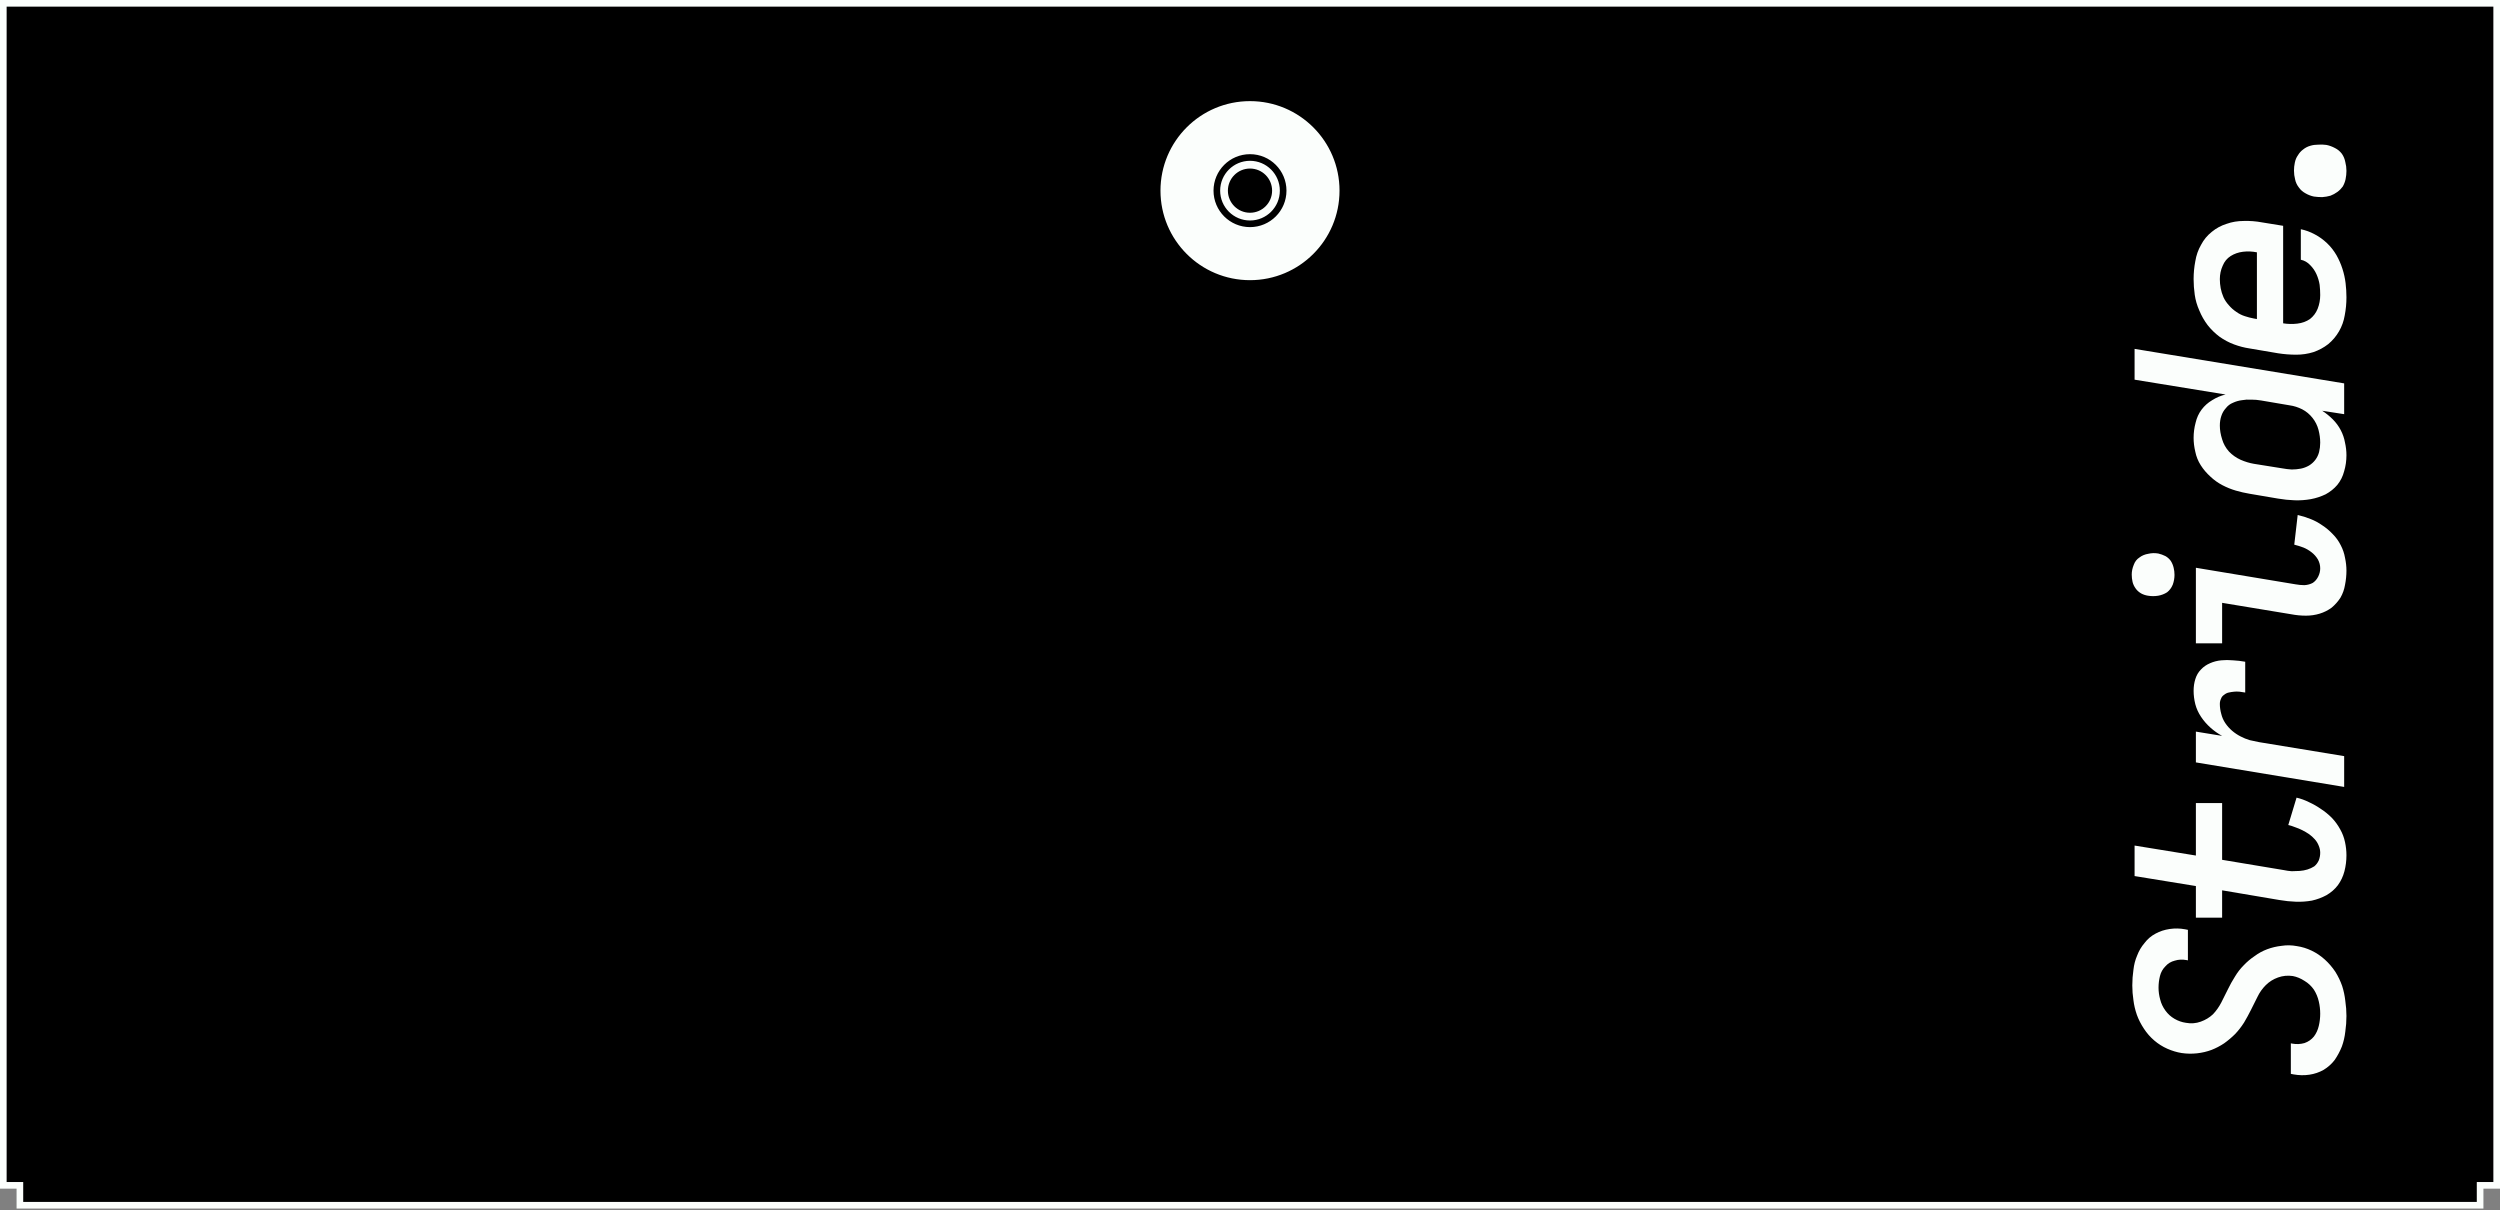<svg width="754" height="365" viewBox="0 0 754 365" fill="none" xmlns="http://www.w3.org/2000/svg">
<rect x="0" y="0" width="754" height="365" fill="#808080" stroke="none"/>
<path d="M1 357.5V1H753V357.5H748V363.5H6V357.5H1Z" fill="black" stroke="#FBFEFC" stroke-width="2"/>
<path fill-rule="evenodd" clip-rule="evenodd" d="M377 67.5C382.523 67.5 387 63.023 387 57.5C387 51.977 382.523 47.5 377 47.5C371.477 47.5 367 51.977 367 57.5C367 63.023 371.477 67.5 377 67.5ZM377 64.167C380.682 64.167 383.666 61.182 383.666 57.501C383.666 53.819 380.682 50.834 377 50.834C373.318 50.834 370.333 53.819 370.333 57.501C370.333 61.182 373.318 64.167 377 64.167Z" fill="#FBFEFC"/>
<path fill-rule="evenodd" clip-rule="evenodd" d="M377 85.5C392.464 85.5 405 72.964 405 57.5C405 42.036 392.464 29.5 377 29.5C361.536 29.5 349 42.036 349 57.5C349 72.964 361.536 85.5 377 85.5ZM376.999 67.5C382.522 67.5 386.999 63.023 386.999 57.5C386.999 51.977 382.522 47.5 376.999 47.5C371.476 47.5 366.999 51.977 366.999 57.5C366.999 63.023 371.476 67.5 376.999 67.5Z" fill="#FBFEFC"/>
<path d="M404 57.5C404 72.412 391.912 84.5 377 84.5V86.5C393.016 86.5 406 73.516 406 57.5H404ZM377 30.5C391.912 30.5 404 42.588 404 57.5H406C406 41.484 393.016 28.5 377 28.5V30.5ZM350 57.5C350 42.588 362.088 30.5 377 30.5V28.5C360.984 28.5 348 41.484 348 57.5H350ZM377 84.5C362.088 84.5 350 72.412 350 57.5H348C348 73.516 360.984 86.5 377 86.5V84.5ZM385.999 57.5C385.999 62.471 381.97 66.5 376.999 66.5V68.5C383.074 68.5 387.999 63.575 387.999 57.5H385.999ZM376.999 48.5C381.97 48.5 385.999 52.529 385.999 57.5H387.999C387.999 51.425 383.074 46.5 376.999 46.5V48.5ZM367.999 57.5C367.999 52.529 372.028 48.5 376.999 48.5V46.5C370.924 46.5 365.999 51.425 365.999 57.5H367.999ZM376.999 66.5C372.028 66.5 367.999 62.471 367.999 57.5H365.999C365.999 63.575 370.924 68.5 376.999 68.5V66.5Z" fill="black"/>
<path d="M707.688 306.414C707.688 308.019 707.573 309.596 707.344 311.144C707.172 312.692 706.828 314.183 706.312 315.616C705.739 317.049 705.022 318.397 704.162 319.658C703.245 320.862 702.127 321.865 700.808 322.668C699.489 323.413 698.056 323.901 696.508 324.13C694.96 324.359 693.383 324.331 691.778 324.044L690.918 323.872V314.67L691.348 314.756C692.609 314.985 693.842 314.928 695.046 314.584C696.193 314.183 697.139 313.523 697.884 312.606C698.572 311.689 699.059 310.628 699.346 309.424C699.633 308.22 699.776 306.987 699.776 305.726C699.776 304.465 699.633 303.232 699.346 302.028C699.059 300.767 698.572 299.591 697.884 298.502C697.139 297.413 696.193 296.524 695.046 295.836C693.899 295.091 692.724 294.603 691.52 294.374C689.972 294.145 688.481 294.288 687.048 294.804C685.615 295.32 684.382 296.094 683.35 297.126C682.318 298.158 681.487 299.333 680.856 300.652C680.168 301.971 679.509 303.289 678.878 304.608C678.247 305.869 677.559 307.131 676.814 308.392C676.011 309.653 675.123 310.8 674.148 311.832C673.116 312.864 671.998 313.81 670.794 314.67C669.59 315.473 668.329 316.132 667.01 316.648C665.634 317.164 664.172 317.508 662.624 317.68C661.076 317.852 659.528 317.823 657.98 317.594C656.547 317.365 655.113 316.935 653.68 316.304C652.247 315.673 650.928 314.842 649.724 313.81C648.52 312.778 647.488 311.603 646.628 310.284C645.711 308.908 644.994 307.503 644.478 306.07C643.962 304.579 643.618 303.117 643.446 301.684C643.217 300.193 643.102 298.703 643.102 297.212C643.102 295.607 643.217 294.03 643.446 292.482C643.618 290.934 643.991 289.501 644.564 288.182C645.08 286.806 645.825 285.545 646.8 284.398C647.717 283.194 648.835 282.248 650.154 281.56C651.415 280.872 652.82 280.413 654.368 280.184C655.916 279.955 657.464 279.983 659.012 280.27L659.872 280.442V289.644L659.442 289.558C658.181 289.329 657.005 289.386 655.916 289.73C654.769 290.017 653.823 290.59 653.078 291.45C652.275 292.253 651.731 293.227 651.444 294.374C651.157 295.521 651.014 296.696 651.014 297.9C651.014 299.104 651.186 300.308 651.53 301.512C651.817 302.659 652.333 303.748 653.078 304.78C653.823 305.812 654.741 306.643 655.83 307.274C656.919 307.905 658.066 308.306 659.27 308.478C660.818 308.765 662.309 308.65 663.742 308.134C665.175 307.618 666.408 306.873 667.44 305.898C668.415 304.866 669.246 303.691 669.934 302.372C670.565 301.053 671.224 299.735 671.912 298.416C672.543 297.097 673.259 295.807 674.062 294.546C674.807 293.285 675.696 292.138 676.728 291.106C677.703 290.074 678.792 289.157 679.996 288.354C681.143 287.494 682.404 286.806 683.78 286.29C685.156 285.774 686.618 285.43 688.166 285.258C689.657 285.029 691.176 285.057 692.724 285.344C694.272 285.573 695.763 286.032 697.196 286.72C698.629 287.408 699.948 288.297 701.152 289.386C702.356 290.475 703.417 291.708 704.334 293.084C705.194 294.46 705.882 295.893 706.398 297.384C706.857 298.817 707.172 300.308 707.344 301.856C707.573 303.404 707.688 304.923 707.688 306.414ZM707.688 257.944C707.688 259.606 707.487 261.212 707.086 262.76C706.685 264.308 706.025 265.712 705.108 266.974C704.191 268.178 703.044 269.181 701.668 269.984C700.292 270.729 698.83 271.274 697.282 271.618C695.677 271.904 694.071 272.019 692.466 271.962C690.803 271.904 689.141 271.732 687.478 271.446L670.192 268.522V276.778H662.28V267.232L643.79 264.222V255.02L662.28 258.03V242.206H670.192V259.32L688.768 262.416C689.571 262.588 690.373 262.702 691.176 262.76C691.979 262.76 692.781 262.731 693.584 262.674C694.387 262.616 695.161 262.473 695.906 262.244C696.651 262.014 697.339 261.699 697.97 261.298C698.543 260.839 699.002 260.237 699.346 259.492C699.633 258.746 699.776 257.972 699.776 257.17C699.776 256.482 699.633 255.794 699.346 255.106C699.059 254.36 698.658 253.701 698.142 253.128C697.626 252.554 697.053 252.038 696.422 251.58C695.734 251.121 695.046 250.72 694.358 250.376C693.67 250.032 692.982 249.745 692.294 249.516C691.606 249.229 690.889 249 690.144 248.828L692.638 240.572C693.899 240.858 695.161 241.317 696.422 241.948C697.683 242.521 698.887 243.209 700.034 244.012C701.181 244.757 702.27 245.646 703.302 246.678C704.277 247.71 705.108 248.856 705.796 250.118C706.484 251.322 706.971 252.612 707.258 253.988C707.545 255.306 707.688 256.625 707.688 257.944ZM707 237.337L662.28 229.941V220.653L670.192 221.943C668.931 221.255 667.755 220.424 666.666 219.449C665.577 218.475 664.631 217.385 663.828 216.181C663.025 214.977 662.452 213.716 662.108 212.397C661.764 211.021 661.592 209.674 661.592 208.355C661.592 207.094 661.764 205.919 662.108 204.829C662.452 203.683 663.025 202.708 663.828 201.905C664.573 201.103 665.491 200.472 666.58 200.013C667.612 199.555 668.73 199.268 669.934 199.153C671.081 199.039 672.256 199.039 673.46 199.153C674.664 199.211 675.897 199.354 677.158 199.583V208.871C676.585 208.757 676.011 208.671 675.438 208.613C674.865 208.556 674.32 208.556 673.804 208.613C673.231 208.671 672.686 208.757 672.17 208.871C671.654 208.986 671.195 209.215 670.794 209.559C670.335 209.846 670.02 210.247 669.848 210.763C669.619 211.222 669.504 211.738 669.504 212.311C669.504 213.286 669.647 214.289 669.934 215.321C670.163 216.296 670.565 217.213 671.138 218.073C671.711 218.933 672.399 219.707 673.202 220.395C674.005 221.083 674.865 221.657 675.782 222.115C676.642 222.574 677.559 222.947 678.534 223.233C679.509 223.463 680.455 223.663 681.372 223.835L707 228.049V237.337ZM707.688 172.097C707.688 173.53 707.545 174.963 707.258 176.397C707.029 177.773 706.57 179.063 705.882 180.267C705.137 181.413 704.248 182.417 703.216 183.277C702.127 184.079 700.923 184.681 699.604 185.083C698.285 185.484 696.909 185.685 695.476 185.685C693.985 185.685 692.495 185.541 691.004 185.255L670.192 181.815V194.027H662.28V171.237L692.294 176.225C693.211 176.397 694.129 176.483 695.046 176.483C695.963 176.425 696.795 176.196 697.54 175.795C698.228 175.336 698.773 174.705 699.174 173.903C699.575 173.1 699.776 172.269 699.776 171.409C699.776 170.491 699.547 169.603 699.088 168.743C698.572 167.883 697.941 167.166 697.196 166.593C696.393 165.962 695.562 165.475 694.702 165.131C693.785 164.787 692.867 164.5 691.95 164.271L692.982 155.327C694.301 155.613 695.591 156.015 696.852 156.531C698.056 156.989 699.231 157.62 700.378 158.423C701.525 159.168 702.585 160.057 703.56 161.089C704.535 162.063 705.337 163.181 705.968 164.443C706.599 165.647 707.029 166.908 707.258 168.227C707.545 169.545 707.688 170.835 707.688 172.097ZM655.83 173.387C655.83 174.361 655.658 175.336 655.314 176.311C654.913 177.285 654.339 178.059 653.594 178.633C652.791 179.149 651.903 179.493 650.928 179.665C649.896 179.837 648.864 179.837 647.832 179.665C647.087 179.55 646.399 179.321 645.768 178.977C645.08 178.575 644.535 178.088 644.134 177.515C643.675 176.884 643.36 176.225 643.188 175.537C643.016 174.791 642.93 174.046 642.93 173.301C642.93 172.326 643.131 171.351 643.532 170.377C643.876 169.402 644.449 168.657 645.252 168.141C645.997 167.567 646.886 167.195 647.918 167.023C648.893 166.793 649.896 166.765 650.928 166.937C651.673 167.109 652.39 167.367 653.078 167.711C653.709 168.055 654.253 168.542 654.712 169.173C655.113 169.803 655.4 170.491 655.572 171.237C655.744 171.925 655.83 172.641 655.83 173.387ZM707.688 137.3C707.688 138.963 707.459 140.568 707 142.116C706.599 143.664 705.911 145.04 704.936 146.244C703.961 147.391 702.786 148.337 701.41 149.082C699.977 149.77 698.486 150.258 696.938 150.544C695.333 150.831 693.699 150.946 692.036 150.888C690.373 150.831 688.711 150.659 687.048 150.372L678.448 148.91C677.072 148.681 675.696 148.366 674.32 147.964C672.944 147.563 671.597 147.018 670.278 146.33C668.959 145.642 667.755 144.782 666.666 143.75C665.519 142.718 664.545 141.572 663.742 140.31C662.939 139.049 662.395 137.702 662.108 136.268C661.764 134.835 661.592 133.43 661.592 132.054C661.592 130.506 661.793 128.987 662.194 127.496C662.538 126.006 663.14 124.687 664 123.54C664.86 122.394 665.921 121.448 667.182 120.702C668.443 119.9 669.791 119.326 671.224 118.982L643.79 114.51V105.222L707 115.628V124.916L700.378 123.884C701.525 124.63 702.585 125.49 703.56 126.464C704.535 127.439 705.337 128.528 705.968 129.732C706.599 130.936 707.029 132.198 707.258 133.516C707.545 134.778 707.688 136.039 707.688 137.3ZM699.776 133.516C699.776 132.255 699.604 130.965 699.26 129.646C698.916 128.328 698.314 127.124 697.454 126.034C696.594 124.945 695.562 124.085 694.358 123.454C693.097 122.824 691.835 122.422 690.574 122.25L681.974 120.788C680.999 120.616 680.025 120.53 679.05 120.53C678.018 120.473 677.043 120.53 676.126 120.702C675.209 120.817 674.32 121.075 673.46 121.476C672.6 121.82 671.883 122.365 671.31 123.11C670.679 123.798 670.221 124.601 669.934 125.518C669.647 126.378 669.504 127.324 669.504 128.356C669.504 129.675 669.733 131.051 670.192 132.484C670.593 133.86 671.281 135.093 672.256 136.182C673.231 137.214 674.406 138.046 675.782 138.676C677.101 139.25 678.419 139.651 679.738 139.88L688.338 141.256C689.255 141.428 690.201 141.543 691.176 141.6C692.093 141.6 693.011 141.514 693.928 141.342C694.788 141.17 695.619 140.855 696.422 140.396C697.167 139.938 697.798 139.364 698.314 138.676C698.83 137.988 699.203 137.214 699.432 136.354C699.661 135.437 699.776 134.491 699.776 133.516ZM707.688 89.69C707.688 91.525 707.516 93.331 707.172 95.108C706.885 96.828 706.312 98.433 705.452 99.924C704.592 101.415 703.503 102.705 702.184 103.794C700.865 104.826 699.375 105.629 697.712 106.202C696.049 106.718 694.329 106.976 692.552 106.976C690.717 106.976 688.883 106.833 687.048 106.546L678.448 105.084C676.9 104.855 675.352 104.453 673.804 103.88C672.256 103.307 670.794 102.533 669.418 101.558C668.042 100.526 666.838 99.351 665.806 98.032C664.774 96.656 663.943 95.194 663.312 93.646C662.624 92.098 662.165 90.521 661.936 88.916C661.707 87.311 661.592 85.734 661.592 84.186C661.592 82.351 661.764 80.545 662.108 78.768C662.395 76.991 662.968 75.357 663.828 73.866C664.631 72.318 665.72 70.999 667.096 69.91C668.415 68.821 669.905 68.018 671.568 67.502C673.173 66.929 674.893 66.642 676.728 66.642C678.563 66.585 680.397 66.728 682.232 67.072L688.596 68.104V97.516C690.029 97.745 691.463 97.774 692.896 97.602C694.329 97.43 695.591 96.971 696.68 96.226C697.712 95.423 698.486 94.391 699.002 93.13C699.518 91.811 699.776 90.435 699.776 89.002C699.776 87.97 699.719 86.938 699.604 85.906C699.432 84.817 699.117 83.756 698.658 82.724C698.199 81.692 697.569 80.775 696.766 79.972C695.963 79.112 695.017 78.567 693.928 78.338V69.136C695.361 69.423 696.766 69.939 698.142 70.684C699.461 71.372 700.693 72.261 701.84 73.35C702.929 74.382 703.875 75.586 704.678 76.962C705.423 78.281 706.025 79.657 706.484 81.09C706.943 82.523 707.258 83.957 707.43 85.39C707.602 86.823 707.688 88.257 707.688 89.69ZM680.684 76.102C679.251 75.815 677.846 75.758 676.47 75.93C675.094 76.102 673.861 76.532 672.772 77.22C671.683 77.908 670.88 78.883 670.364 80.144C669.791 81.405 669.504 82.753 669.504 84.186C669.504 85.103 669.59 86.021 669.762 86.938C669.934 87.855 670.221 88.773 670.622 89.69C671.023 90.55 671.568 91.353 672.256 92.098C672.887 92.843 673.632 93.503 674.492 94.076C675.295 94.649 676.155 95.079 677.072 95.366C677.932 95.653 678.821 95.882 679.738 96.054L680.684 96.226V76.102ZM707.688 51.54C707.688 52.342 707.602 53.174 707.43 54.034C707.258 54.836 706.971 55.582 706.57 56.27C706.111 56.9 705.567 57.445 704.936 57.904C704.305 58.362 703.617 58.735 702.872 59.022C702.069 59.251 701.238 59.394 700.378 59.452C699.518 59.452 698.687 59.394 697.884 59.28C697.024 59.108 696.193 58.792 695.39 58.334C694.53 57.875 693.842 57.273 693.326 56.528C692.753 55.782 692.38 54.98 692.208 54.12C691.979 53.26 691.864 52.371 691.864 51.454C691.864 50.651 691.95 49.848 692.122 49.046C692.294 48.186 692.609 47.44 693.068 46.81C693.469 46.122 693.985 45.548 694.616 45.09C695.247 44.574 695.963 44.201 696.766 43.972C697.511 43.742 698.314 43.628 699.174 43.628C700.034 43.57 700.865 43.599 701.668 43.714C702.528 43.886 703.388 44.201 704.248 44.66C705.051 45.061 705.739 45.634 706.312 46.38C706.828 47.125 707.172 47.956 707.344 48.874C707.573 49.734 707.688 50.622 707.688 51.54Z" fill="#FBFEFC"/>
</svg>
